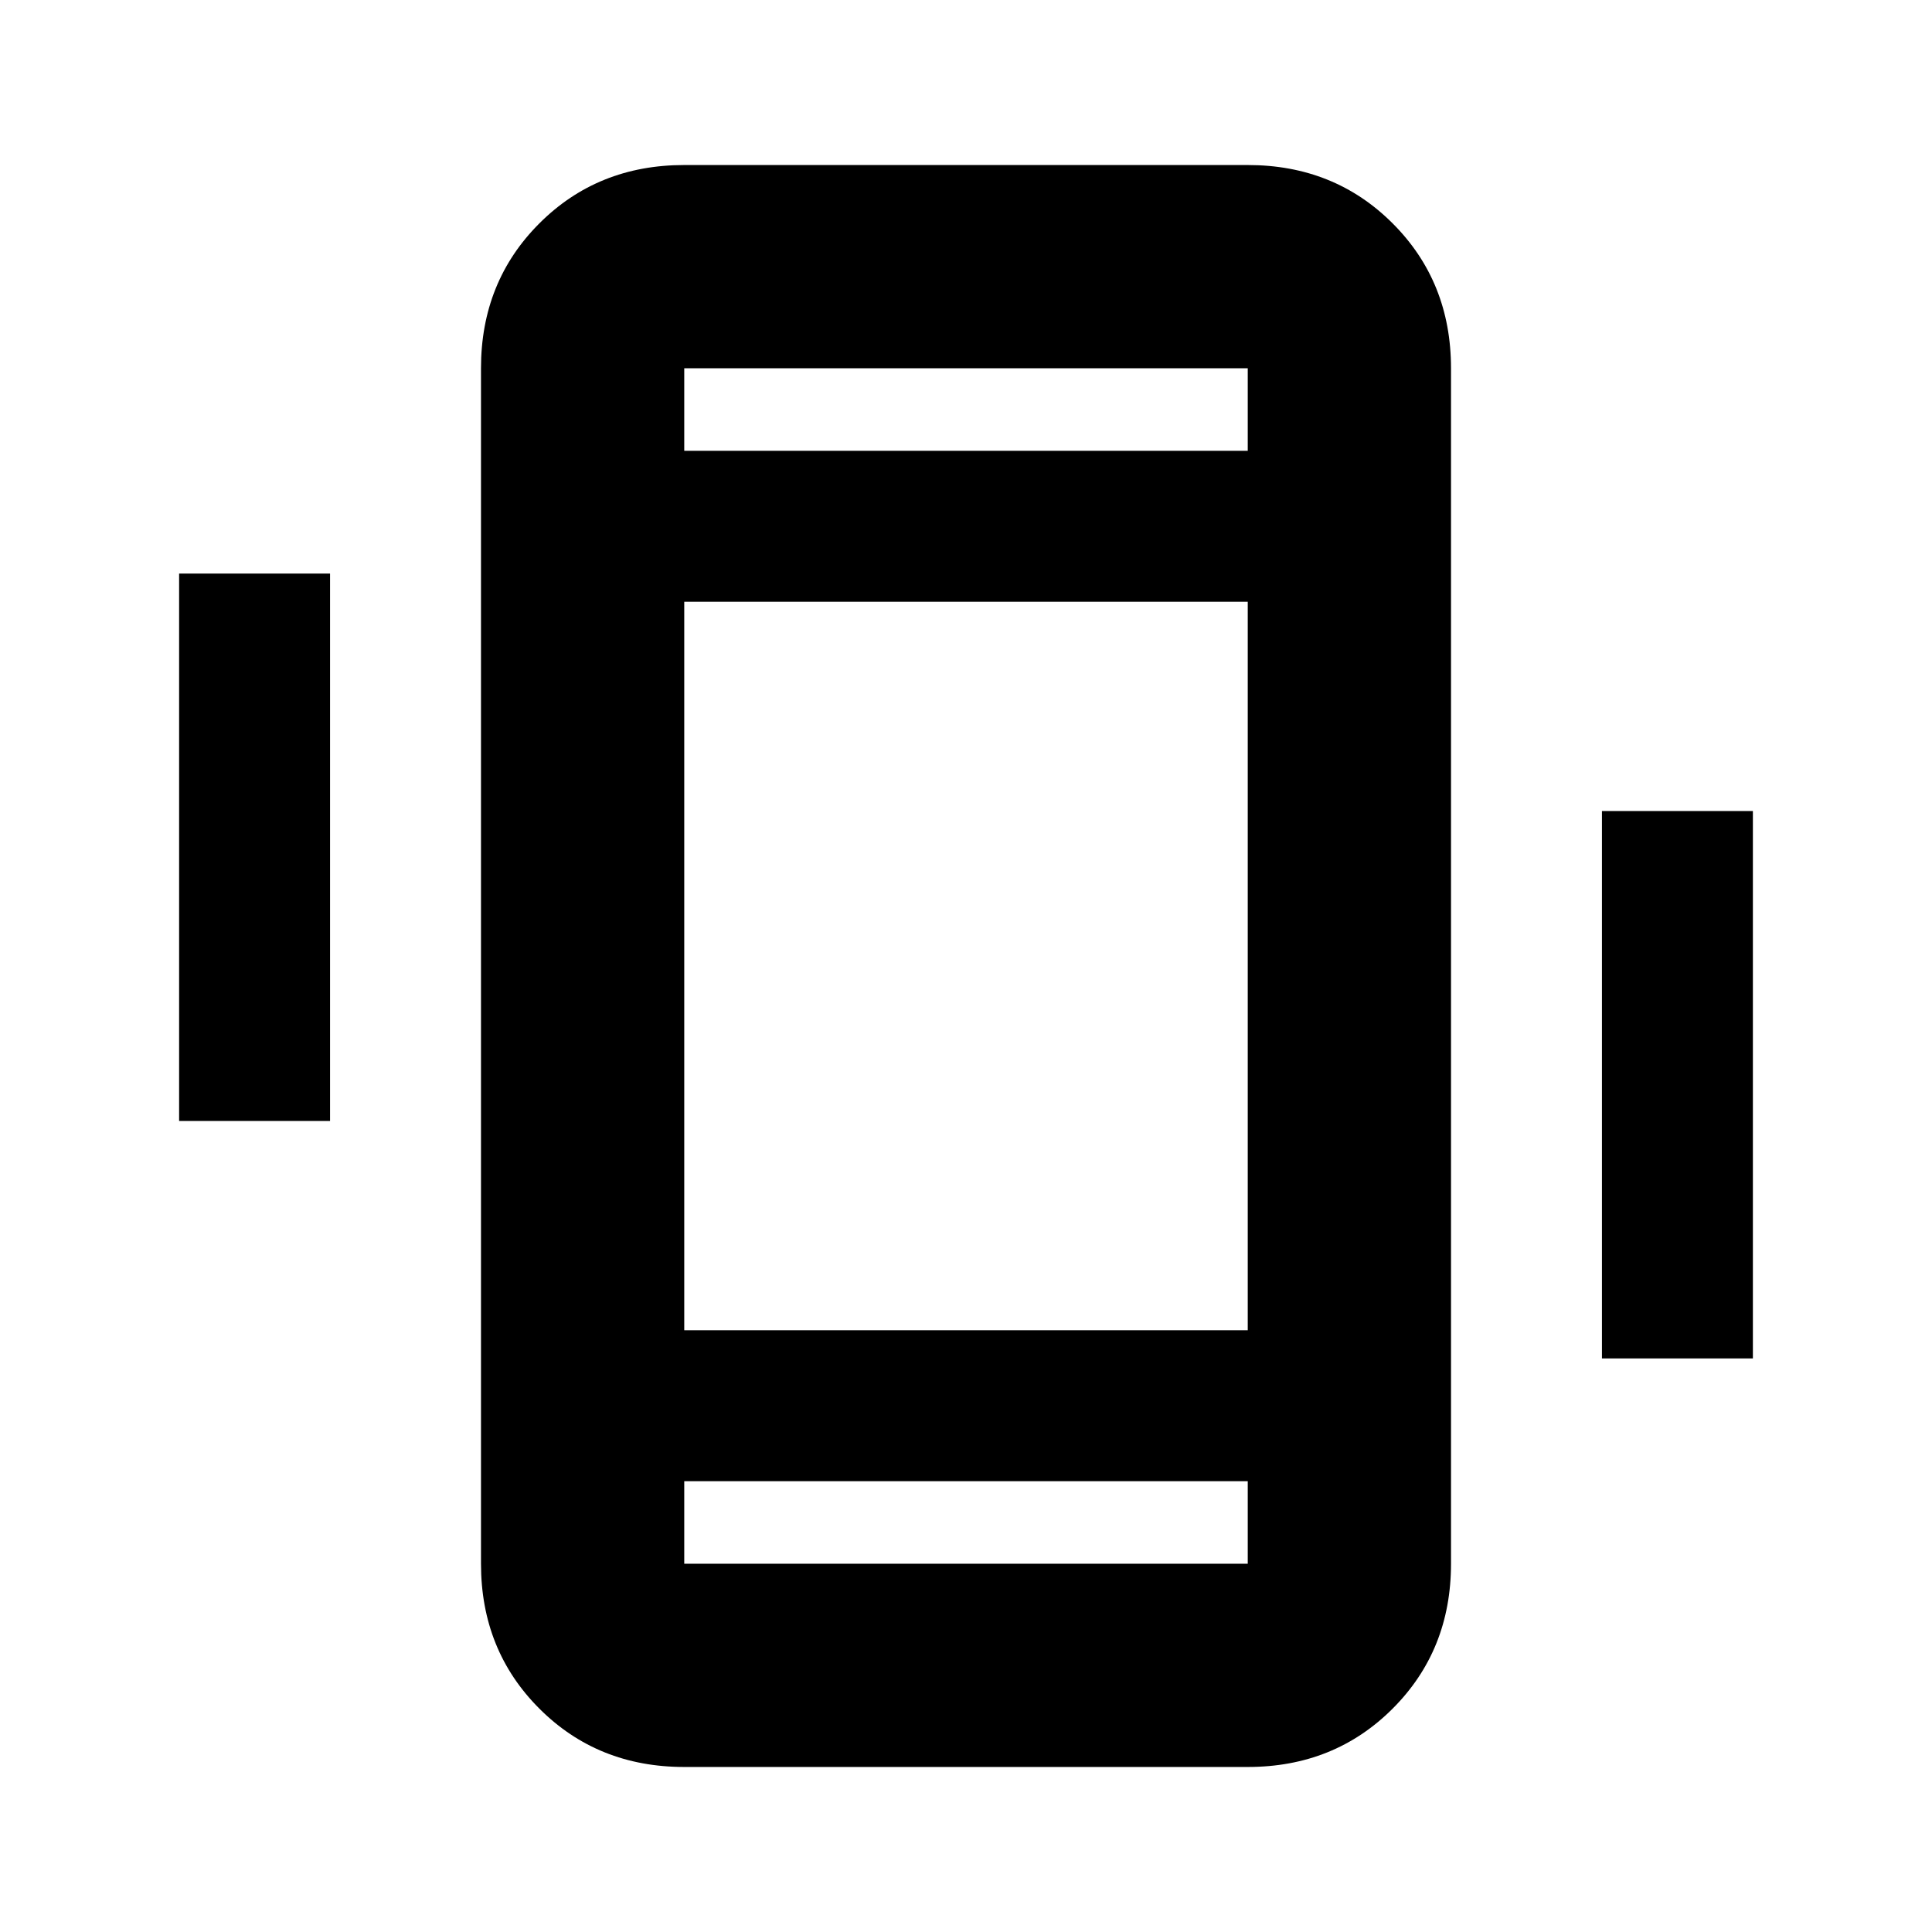 <svg xmlns="http://www.w3.org/2000/svg" height="24" width="24"><path d="M2.225 13.925v-6.8H4.1v6.8Zm17.675 2.95v-6.8h1.875v6.8ZM8.5 21.95q-1.075 0-1.8-.725-.725-.725-.725-1.8V4.575q0-1.075.725-1.8.725-.725 1.8-.725h7q1.075 0 1.8.725.725.725.725 1.8v14.85q0 1.075-.725 1.8-.725.725-1.8.725Zm7-14.475h-7v9.05h7ZM8.5 5.6h7V4.575h-7Zm7 12.8h-7v1.025h7Zm-7-13.825V5.6 4.575Zm0 14.85V18.4v1.025Z"/></svg>